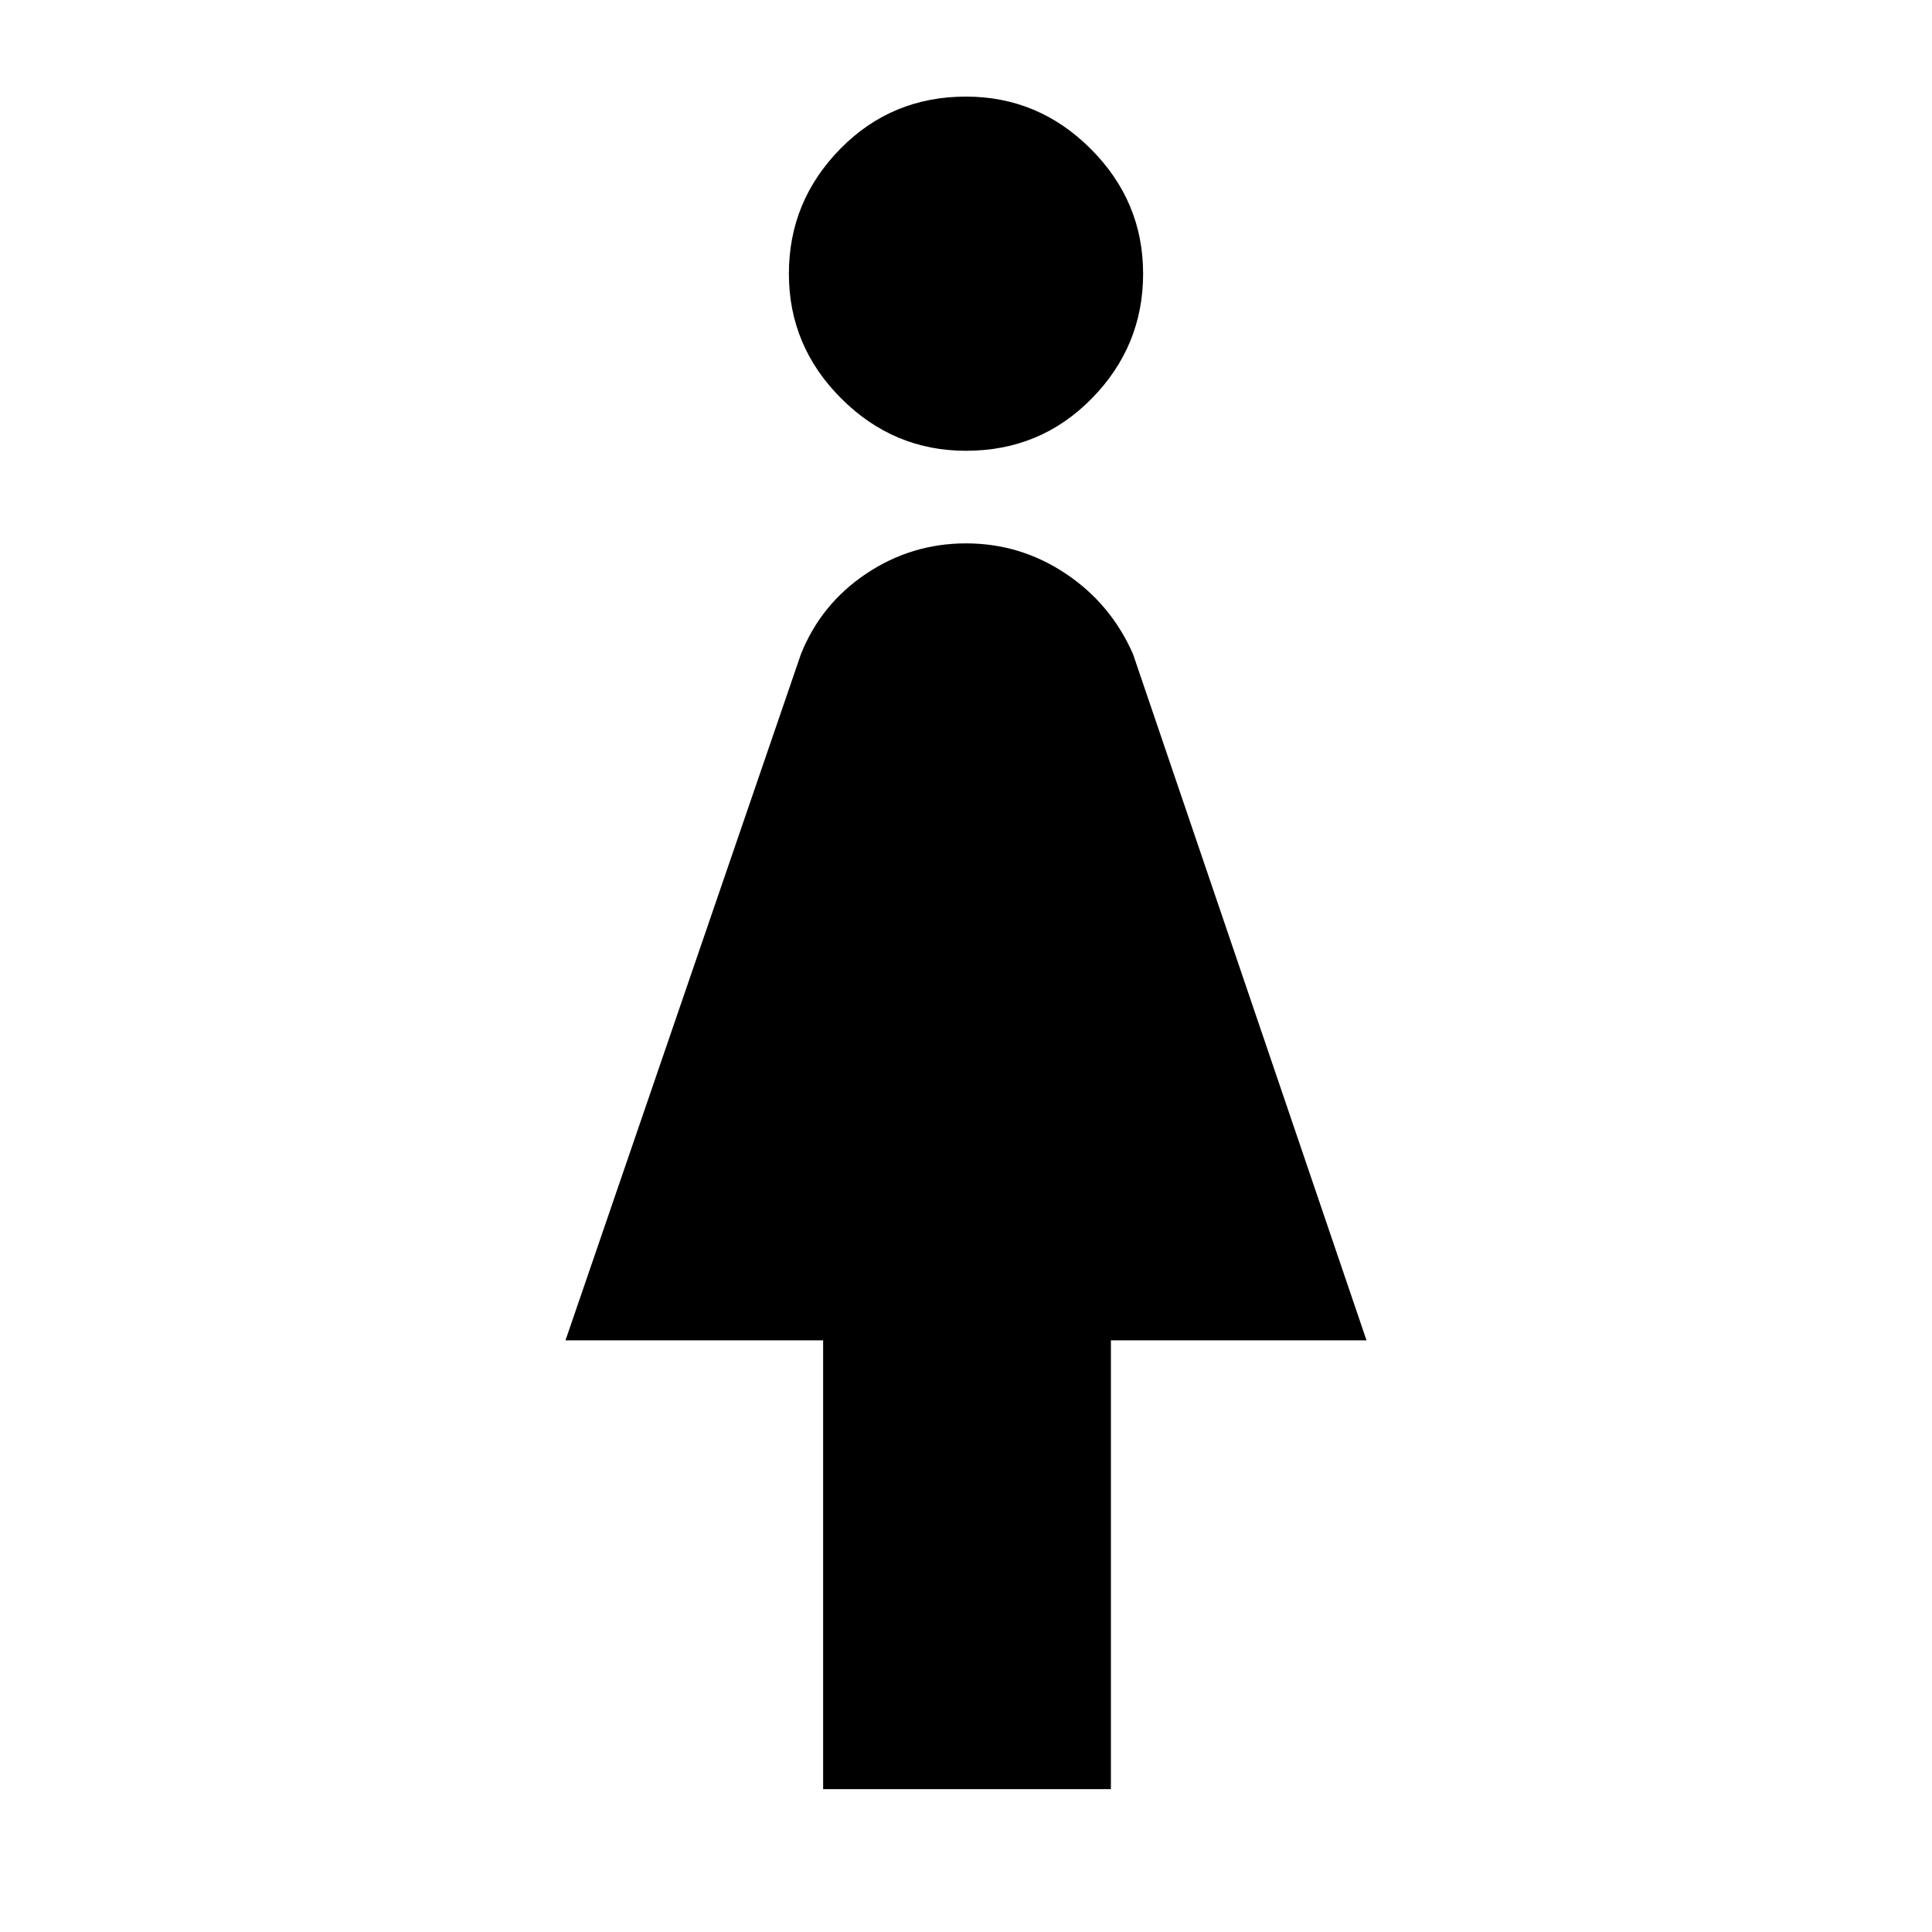 <svg xmlns="http://www.w3.org/2000/svg" height="40" width="40"><path d="M17.042 37.042V27.75H11.708L16.583 13.542Q17 12.5 17.938 11.875Q18.875 11.25 20 11.25Q21.125 11.25 22.062 11.875Q23 12.5 23.458 13.542L28.292 27.75H23V37.042ZM20 9.333Q18.5 9.333 17.417 8.25Q16.333 7.167 16.333 5.667Q16.333 4.167 17.396 3.083Q18.458 2 20 2Q21.5 2 22.583 3.083Q23.667 4.167 23.667 5.667Q23.667 7.167 22.604 8.25Q21.542 9.333 20 9.333Z"/></svg>